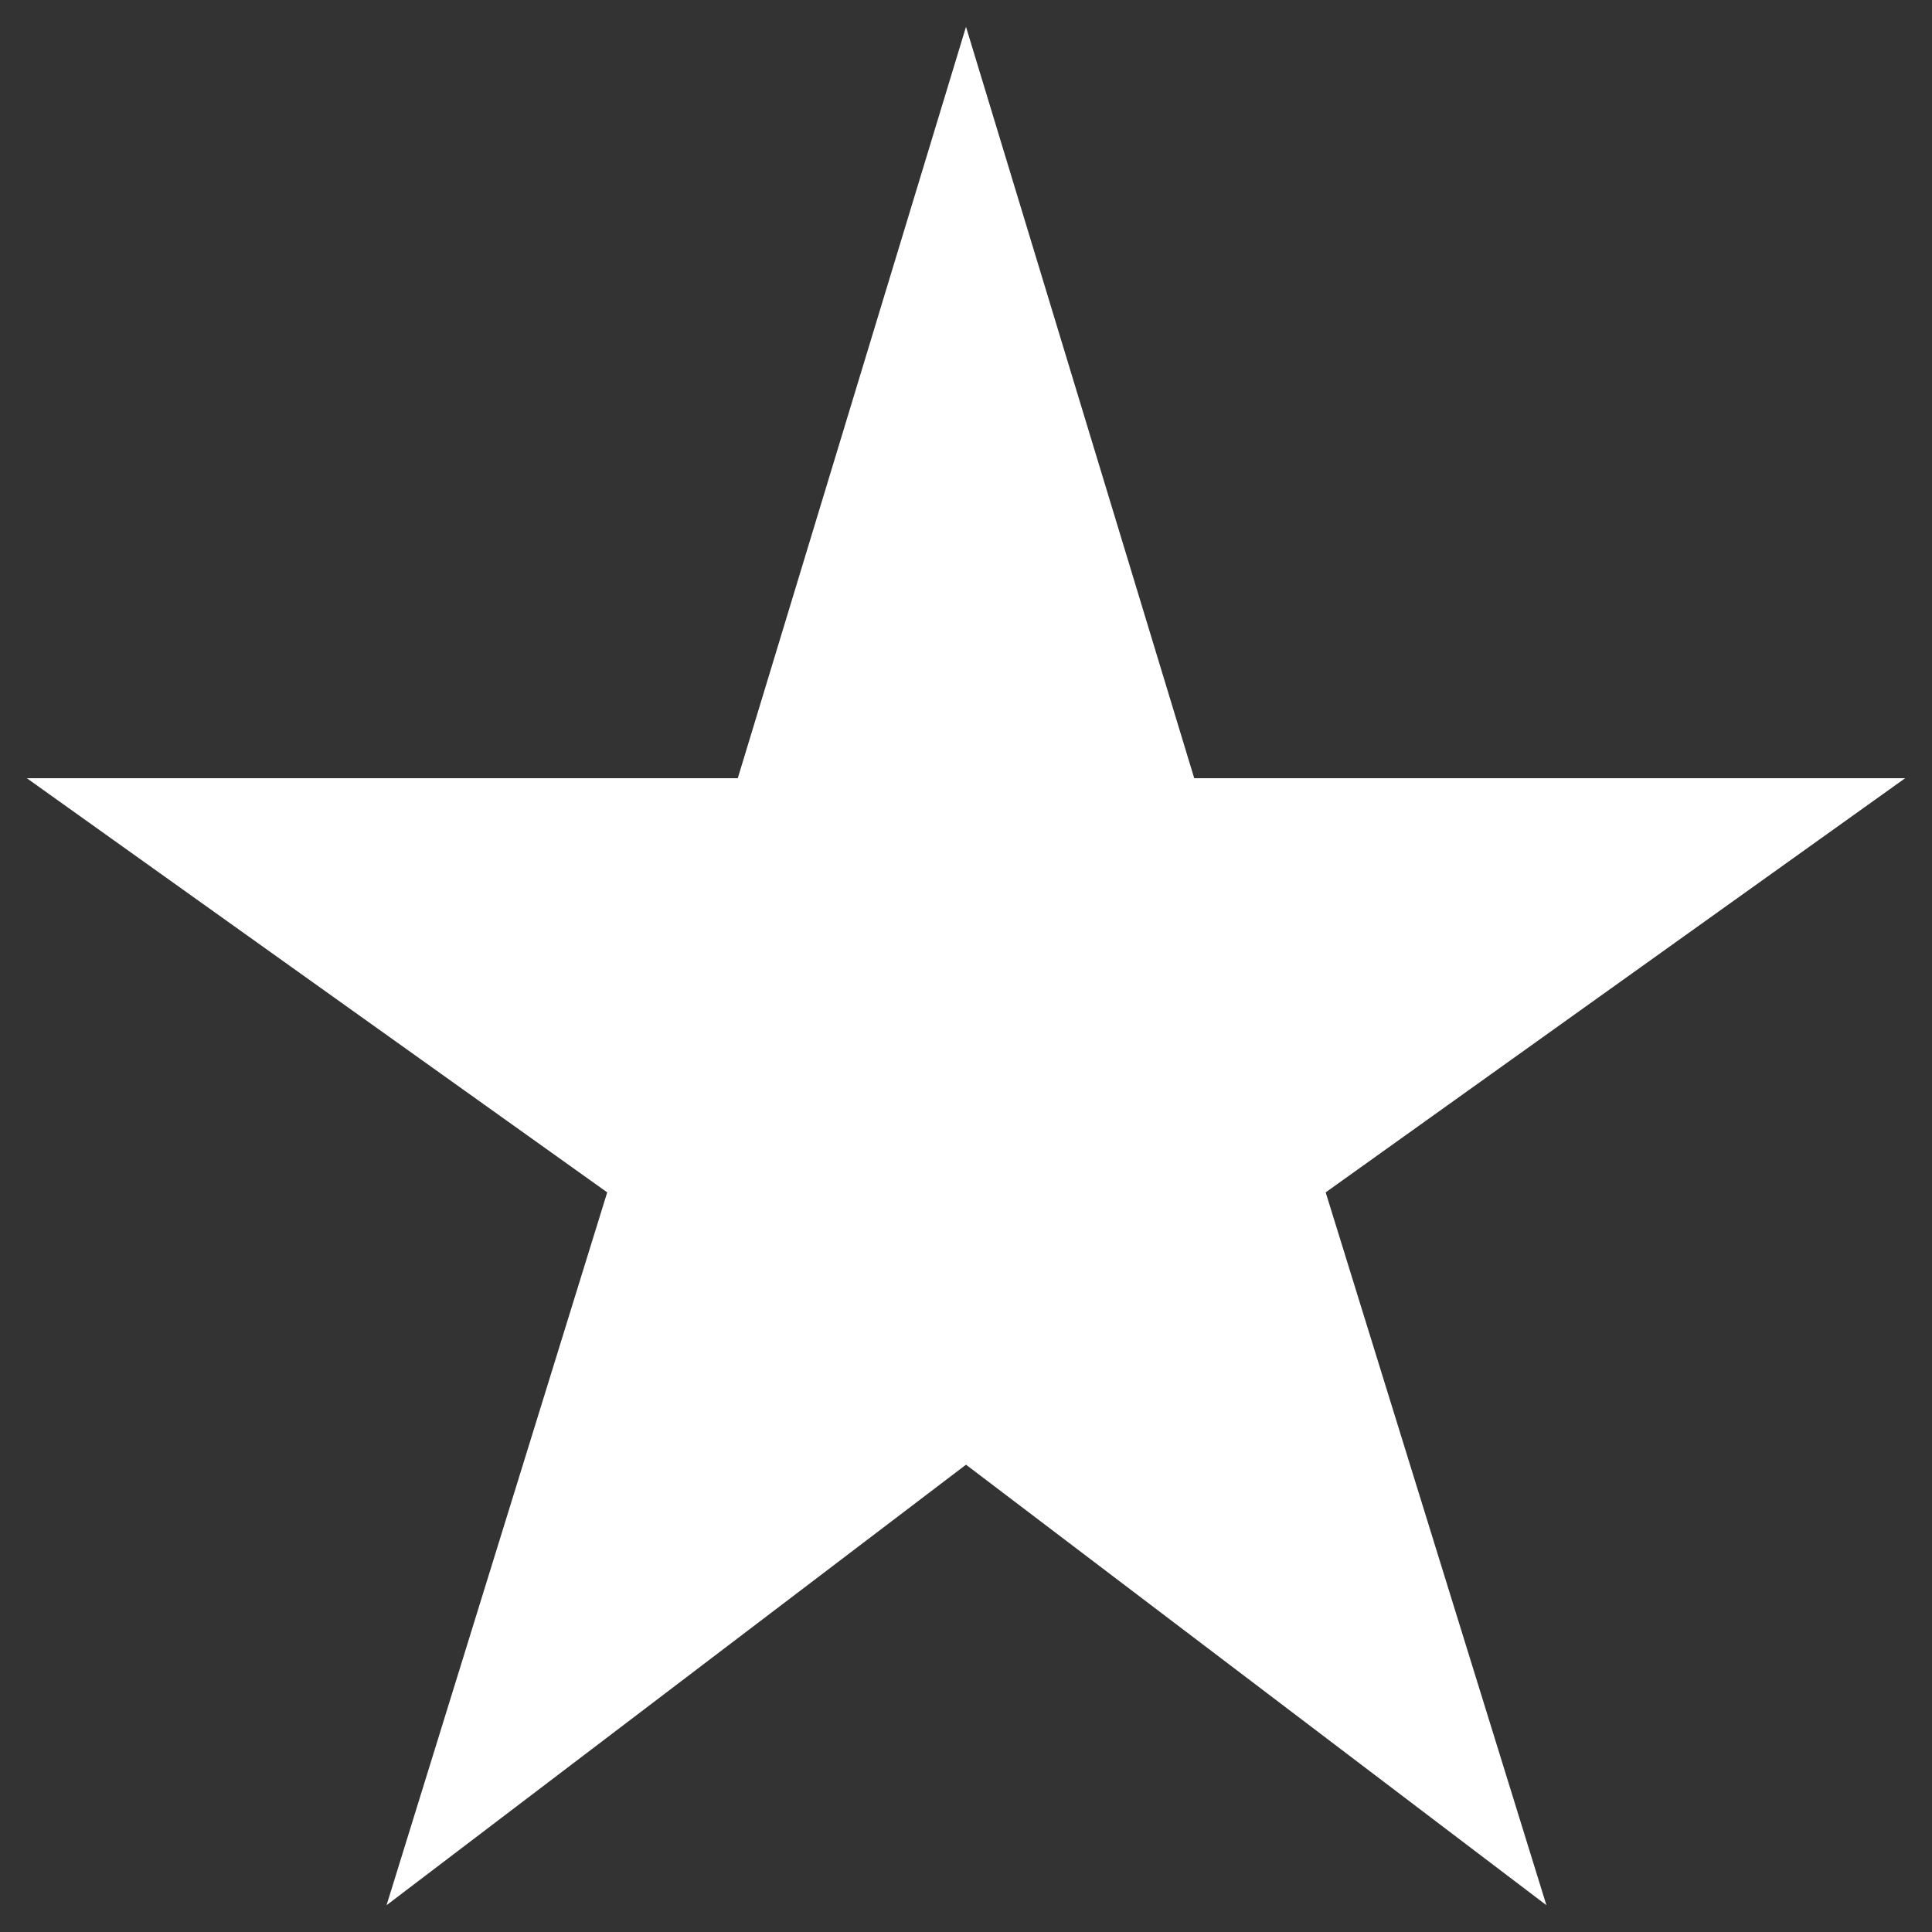 <svg width="24" height="24" viewBox="0 0 24 24" fill="none" xmlns="http://www.w3.org/2000/svg">
<rect x="0" y="0" width="24" height="24" fill="#333333" stroke="none"/>
<path d="M14.835 9.667L12 0.333L9.165 9.667H0.333L7.543 14.812L4.802 23.667L12 18.195L19.21 23.667L16.468 14.812L23.667 9.667H14.835Z" fill="white"/>
</svg>
